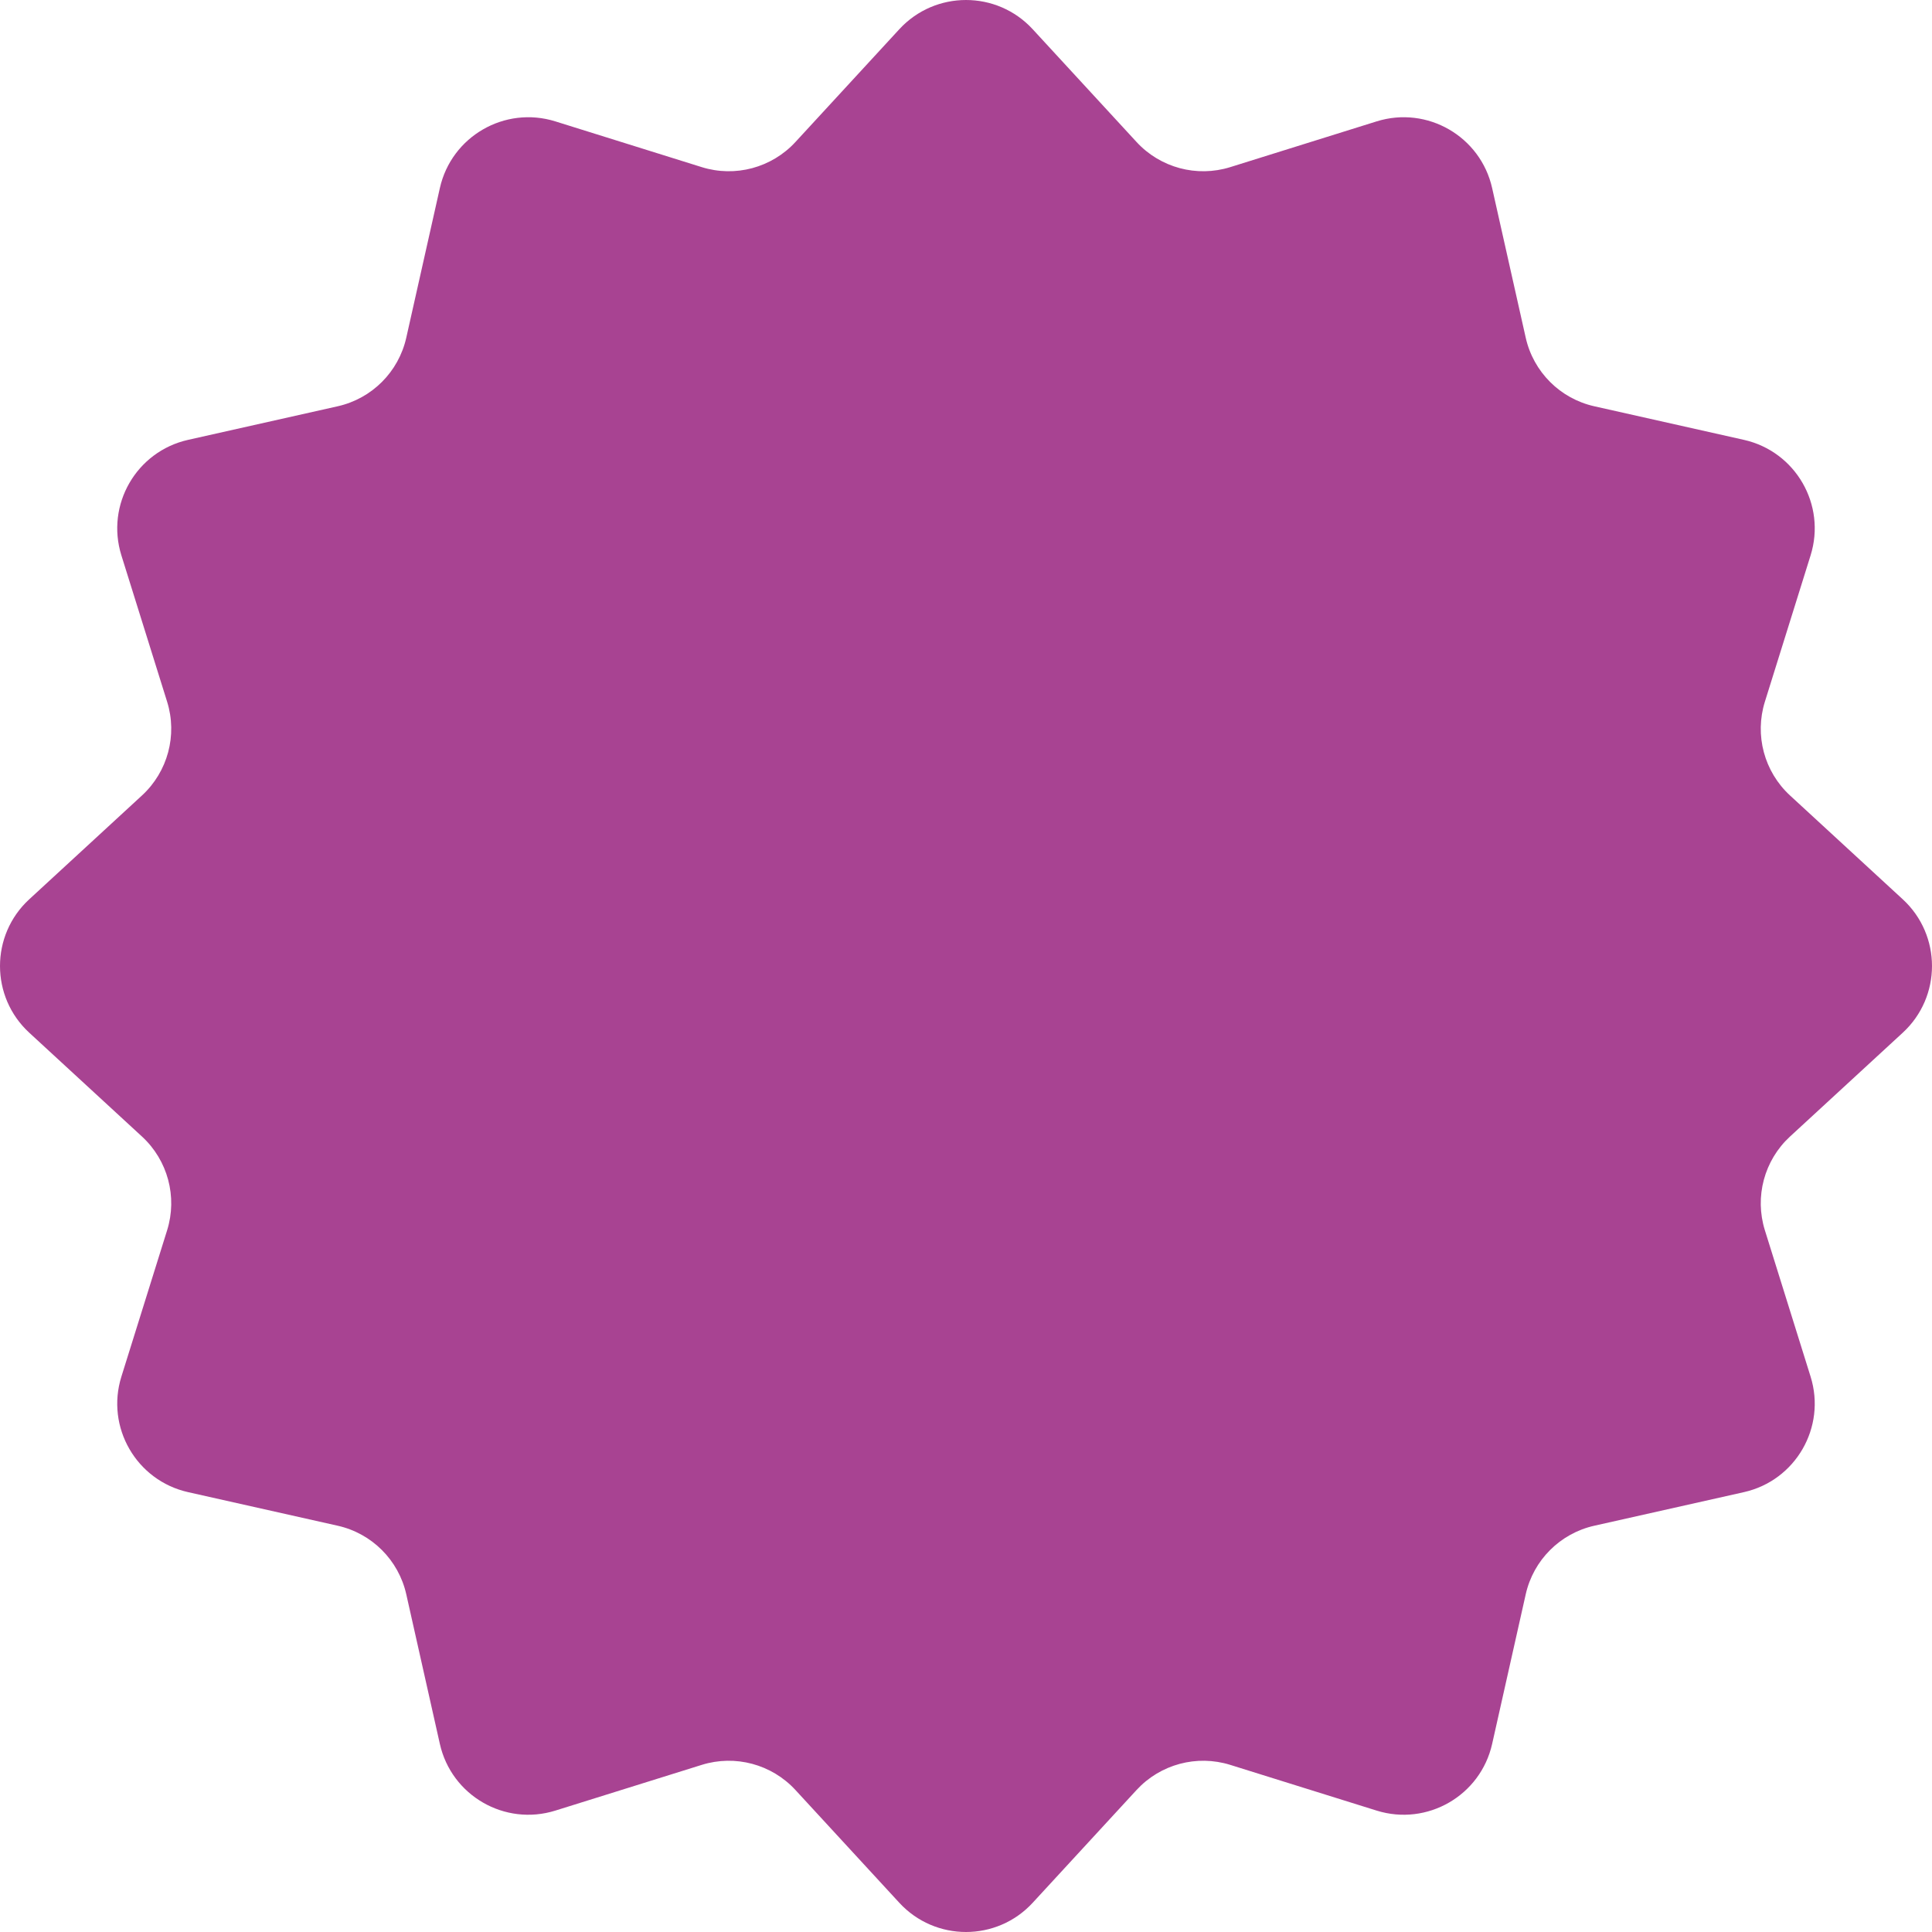 <svg width="100" height="100" viewBox="0 0 100 100" fill="none" xmlns="http://www.w3.org/2000/svg">
<path d="M46.548 1.513C48.407 -0.504 51.593 -0.504 53.452 1.513L58.828 7.35C60.058 8.685 61.947 9.191 63.679 8.65L71.254 6.283C73.873 5.465 76.632 7.058 77.233 9.735L78.971 17.478C79.368 19.249 80.751 20.632 82.522 21.029L90.265 22.767C92.942 23.368 94.534 26.127 93.716 28.746L91.35 36.321C90.809 38.053 91.315 39.942 92.65 41.172L98.487 46.548C100.504 48.407 100.504 51.593 98.487 53.452L92.65 58.828C91.315 60.058 90.809 61.947 91.35 63.679L93.716 71.254C94.534 73.873 92.942 76.632 90.265 77.233L82.522 78.971C80.751 79.368 79.368 80.751 78.971 82.522L77.233 90.265C76.632 92.942 73.873 94.534 71.254 93.716L63.679 91.35C61.947 90.809 60.058 91.315 58.828 92.65L53.452 98.487C51.593 100.504 48.407 100.504 46.548 98.487L41.172 92.65C39.942 91.315 38.053 90.809 36.321 91.35L28.746 93.716C26.127 94.534 23.368 92.942 22.767 90.265L21.029 82.522C20.632 80.751 19.249 79.368 17.478 78.971L9.735 77.233C7.058 76.632 5.465 73.873 6.283 71.254L8.65 63.679C9.191 61.947 8.685 60.058 7.35 58.828L1.513 53.452C-0.504 51.593 -0.504 48.407 1.513 46.548L7.35 41.172C8.685 39.942 9.191 38.053 8.65 36.321L6.283 28.746C5.465 26.127 7.058 23.368 9.735 22.767L17.478 21.029C19.249 20.632 20.632 19.249 21.029 17.478L22.767 9.735C23.368 7.058 26.127 5.465 28.746 6.283L36.321 8.65C38.053 9.191 39.942 8.685 41.172 7.35L46.548 1.513Z" fill="#A84392"/>
</svg>
